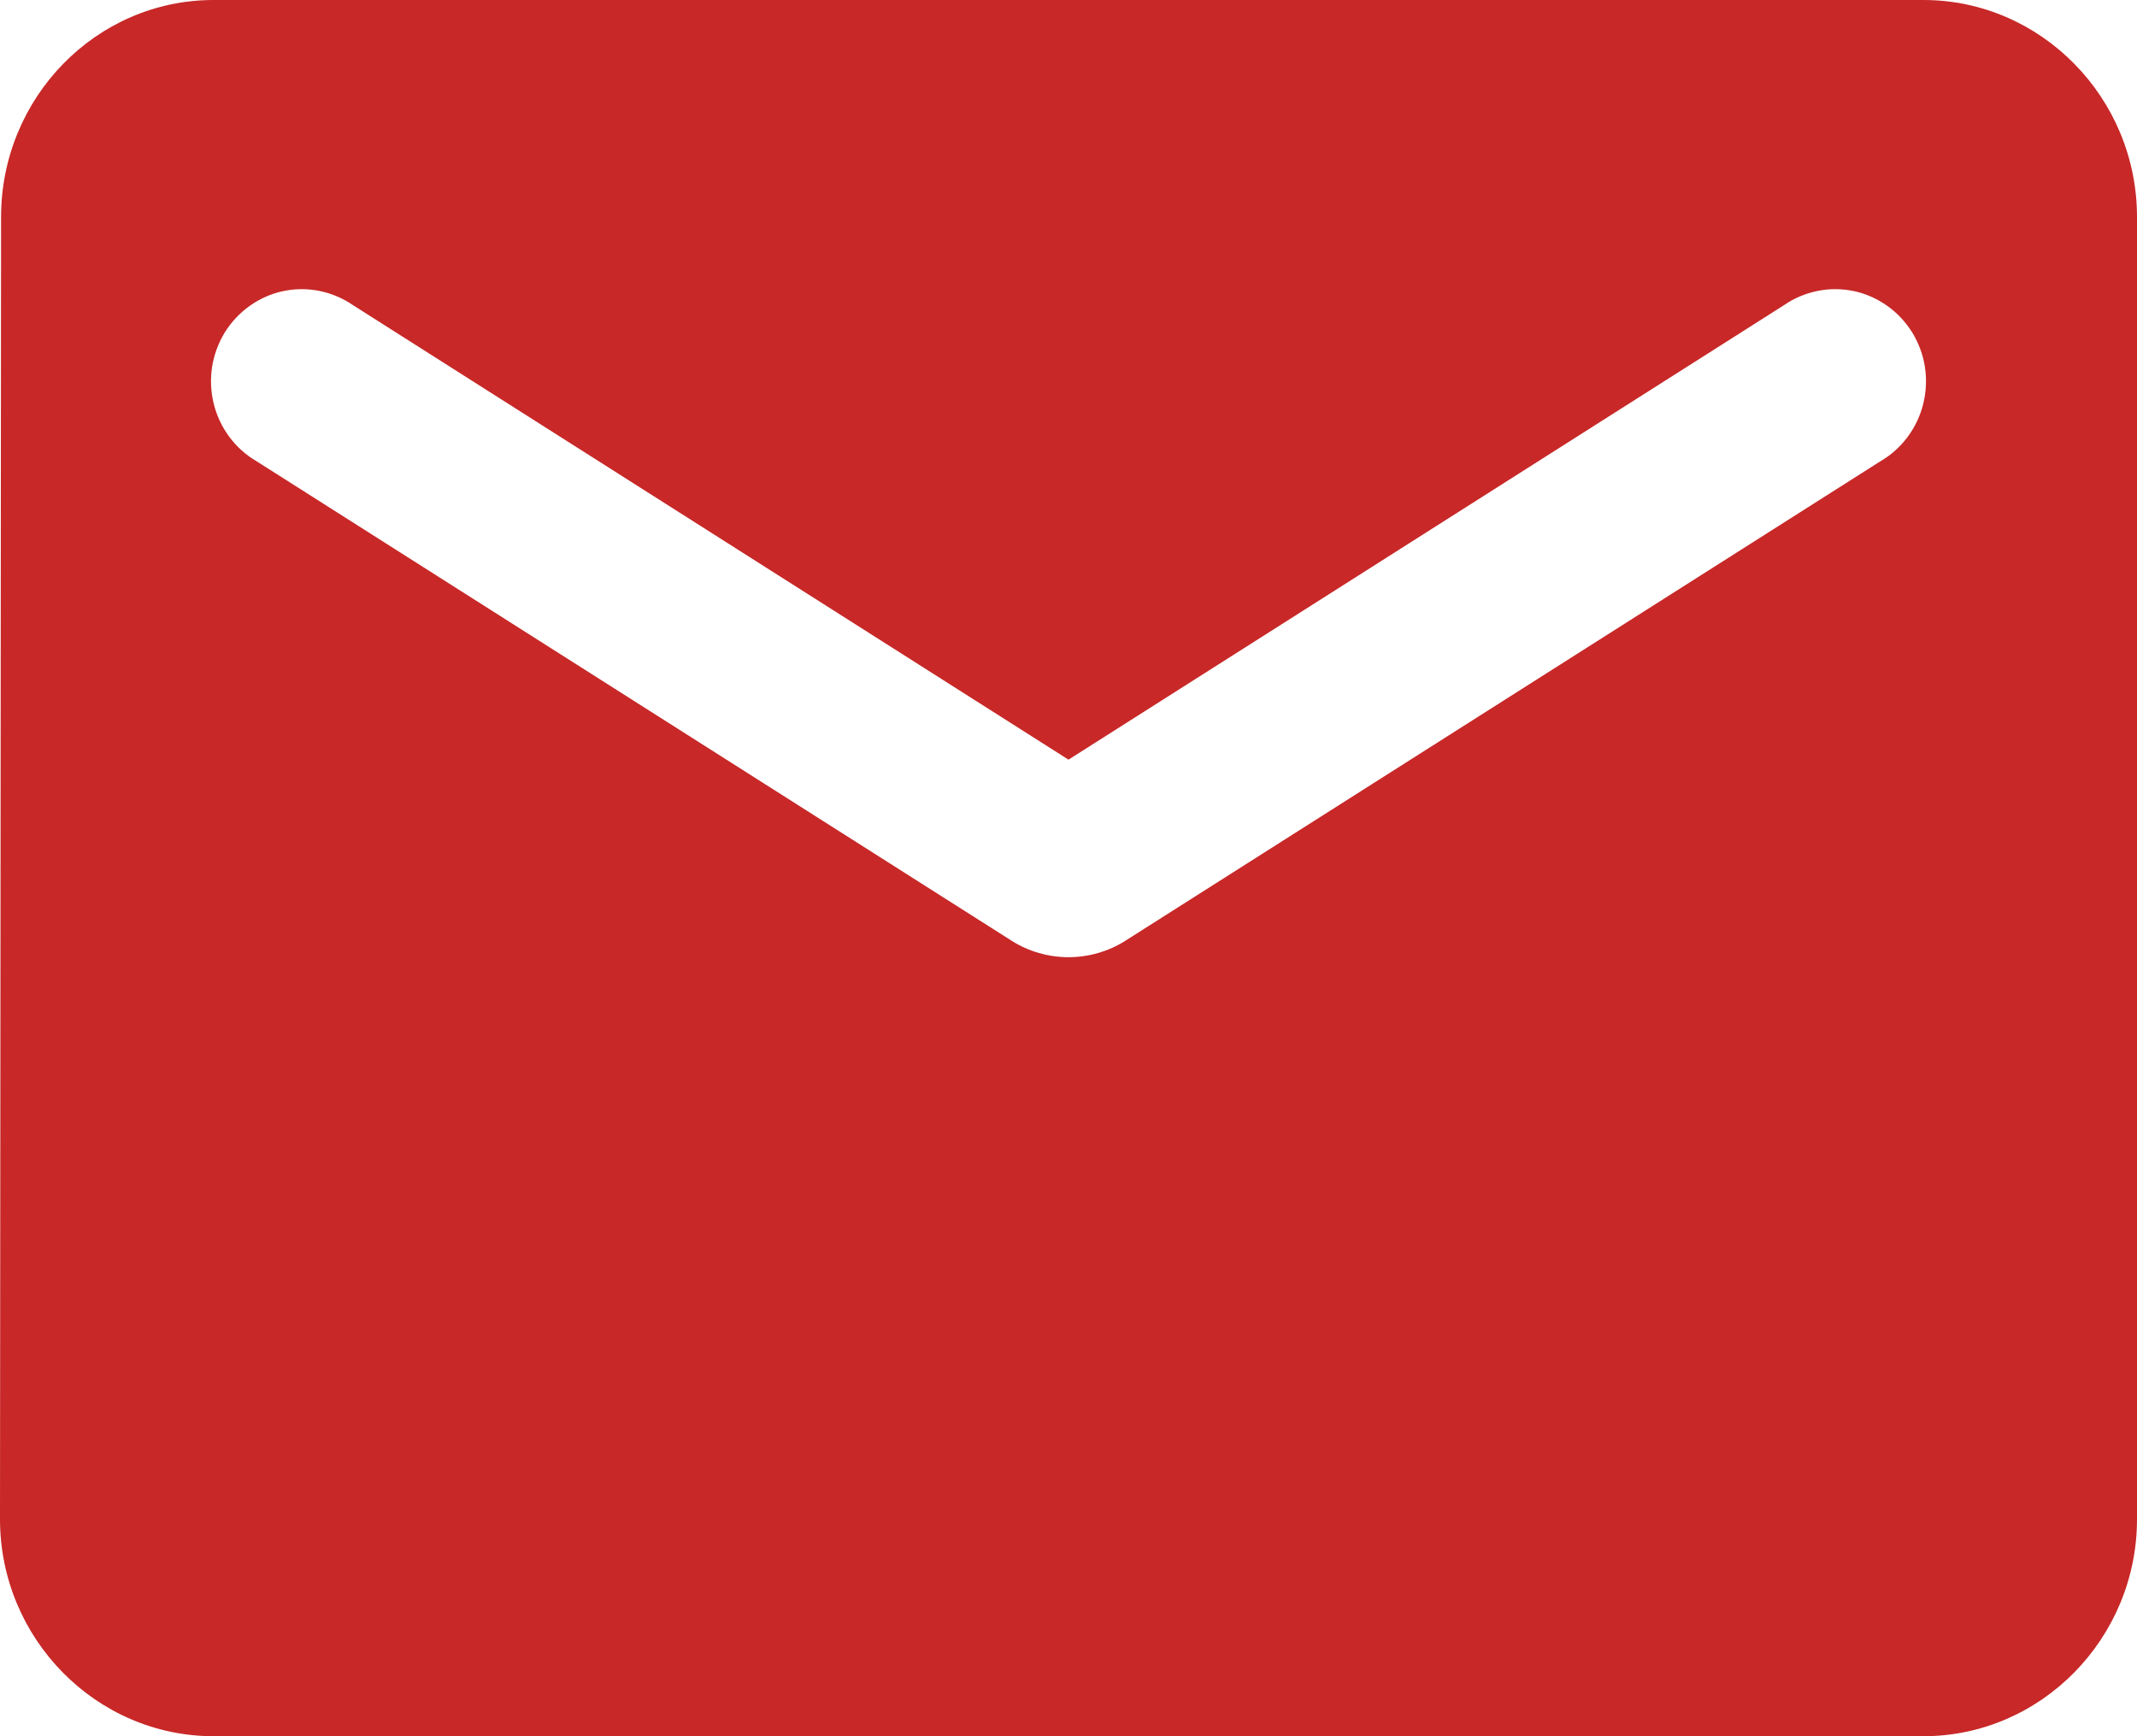 <svg width="16" height="13" viewBox="0 0 16 13" fill="none" xmlns="http://www.w3.org/2000/svg">
<path d="M14.401 0H1.599C0.72 0 0.008 0.731 0.008 1.625L0 11.375C0 12.269 0.72 13 1.599 13H14.401C15.28 13 16 12.269 16 11.375V1.625C16 0.731 15.28 0 14.401 0ZM14.08 3.453L8.424 7.045C8.297 7.125 8.15 7.167 8 7.167C7.85 7.167 7.703 7.125 7.576 7.045L1.92 3.453C1.841 3.407 1.772 3.345 1.717 3.271C1.662 3.197 1.622 3.112 1.6 3.022C1.578 2.932 1.574 2.839 1.588 2.747C1.602 2.656 1.635 2.568 1.683 2.489C1.732 2.411 1.795 2.343 1.87 2.29C1.945 2.237 2.029 2.199 2.119 2.18C2.208 2.161 2.3 2.16 2.39 2.178C2.479 2.196 2.564 2.231 2.64 2.283L8 5.688L13.36 2.283C13.435 2.231 13.521 2.196 13.61 2.178C13.7 2.16 13.792 2.161 13.882 2.18C13.971 2.199 14.055 2.237 14.13 2.29C14.205 2.343 14.268 2.411 14.317 2.489C14.365 2.568 14.398 2.656 14.412 2.747C14.426 2.839 14.422 2.932 14.4 3.022C14.378 3.112 14.338 3.197 14.283 3.271C14.228 3.345 14.159 3.407 14.08 3.453Z" fill="#C82828"/>
</svg>
